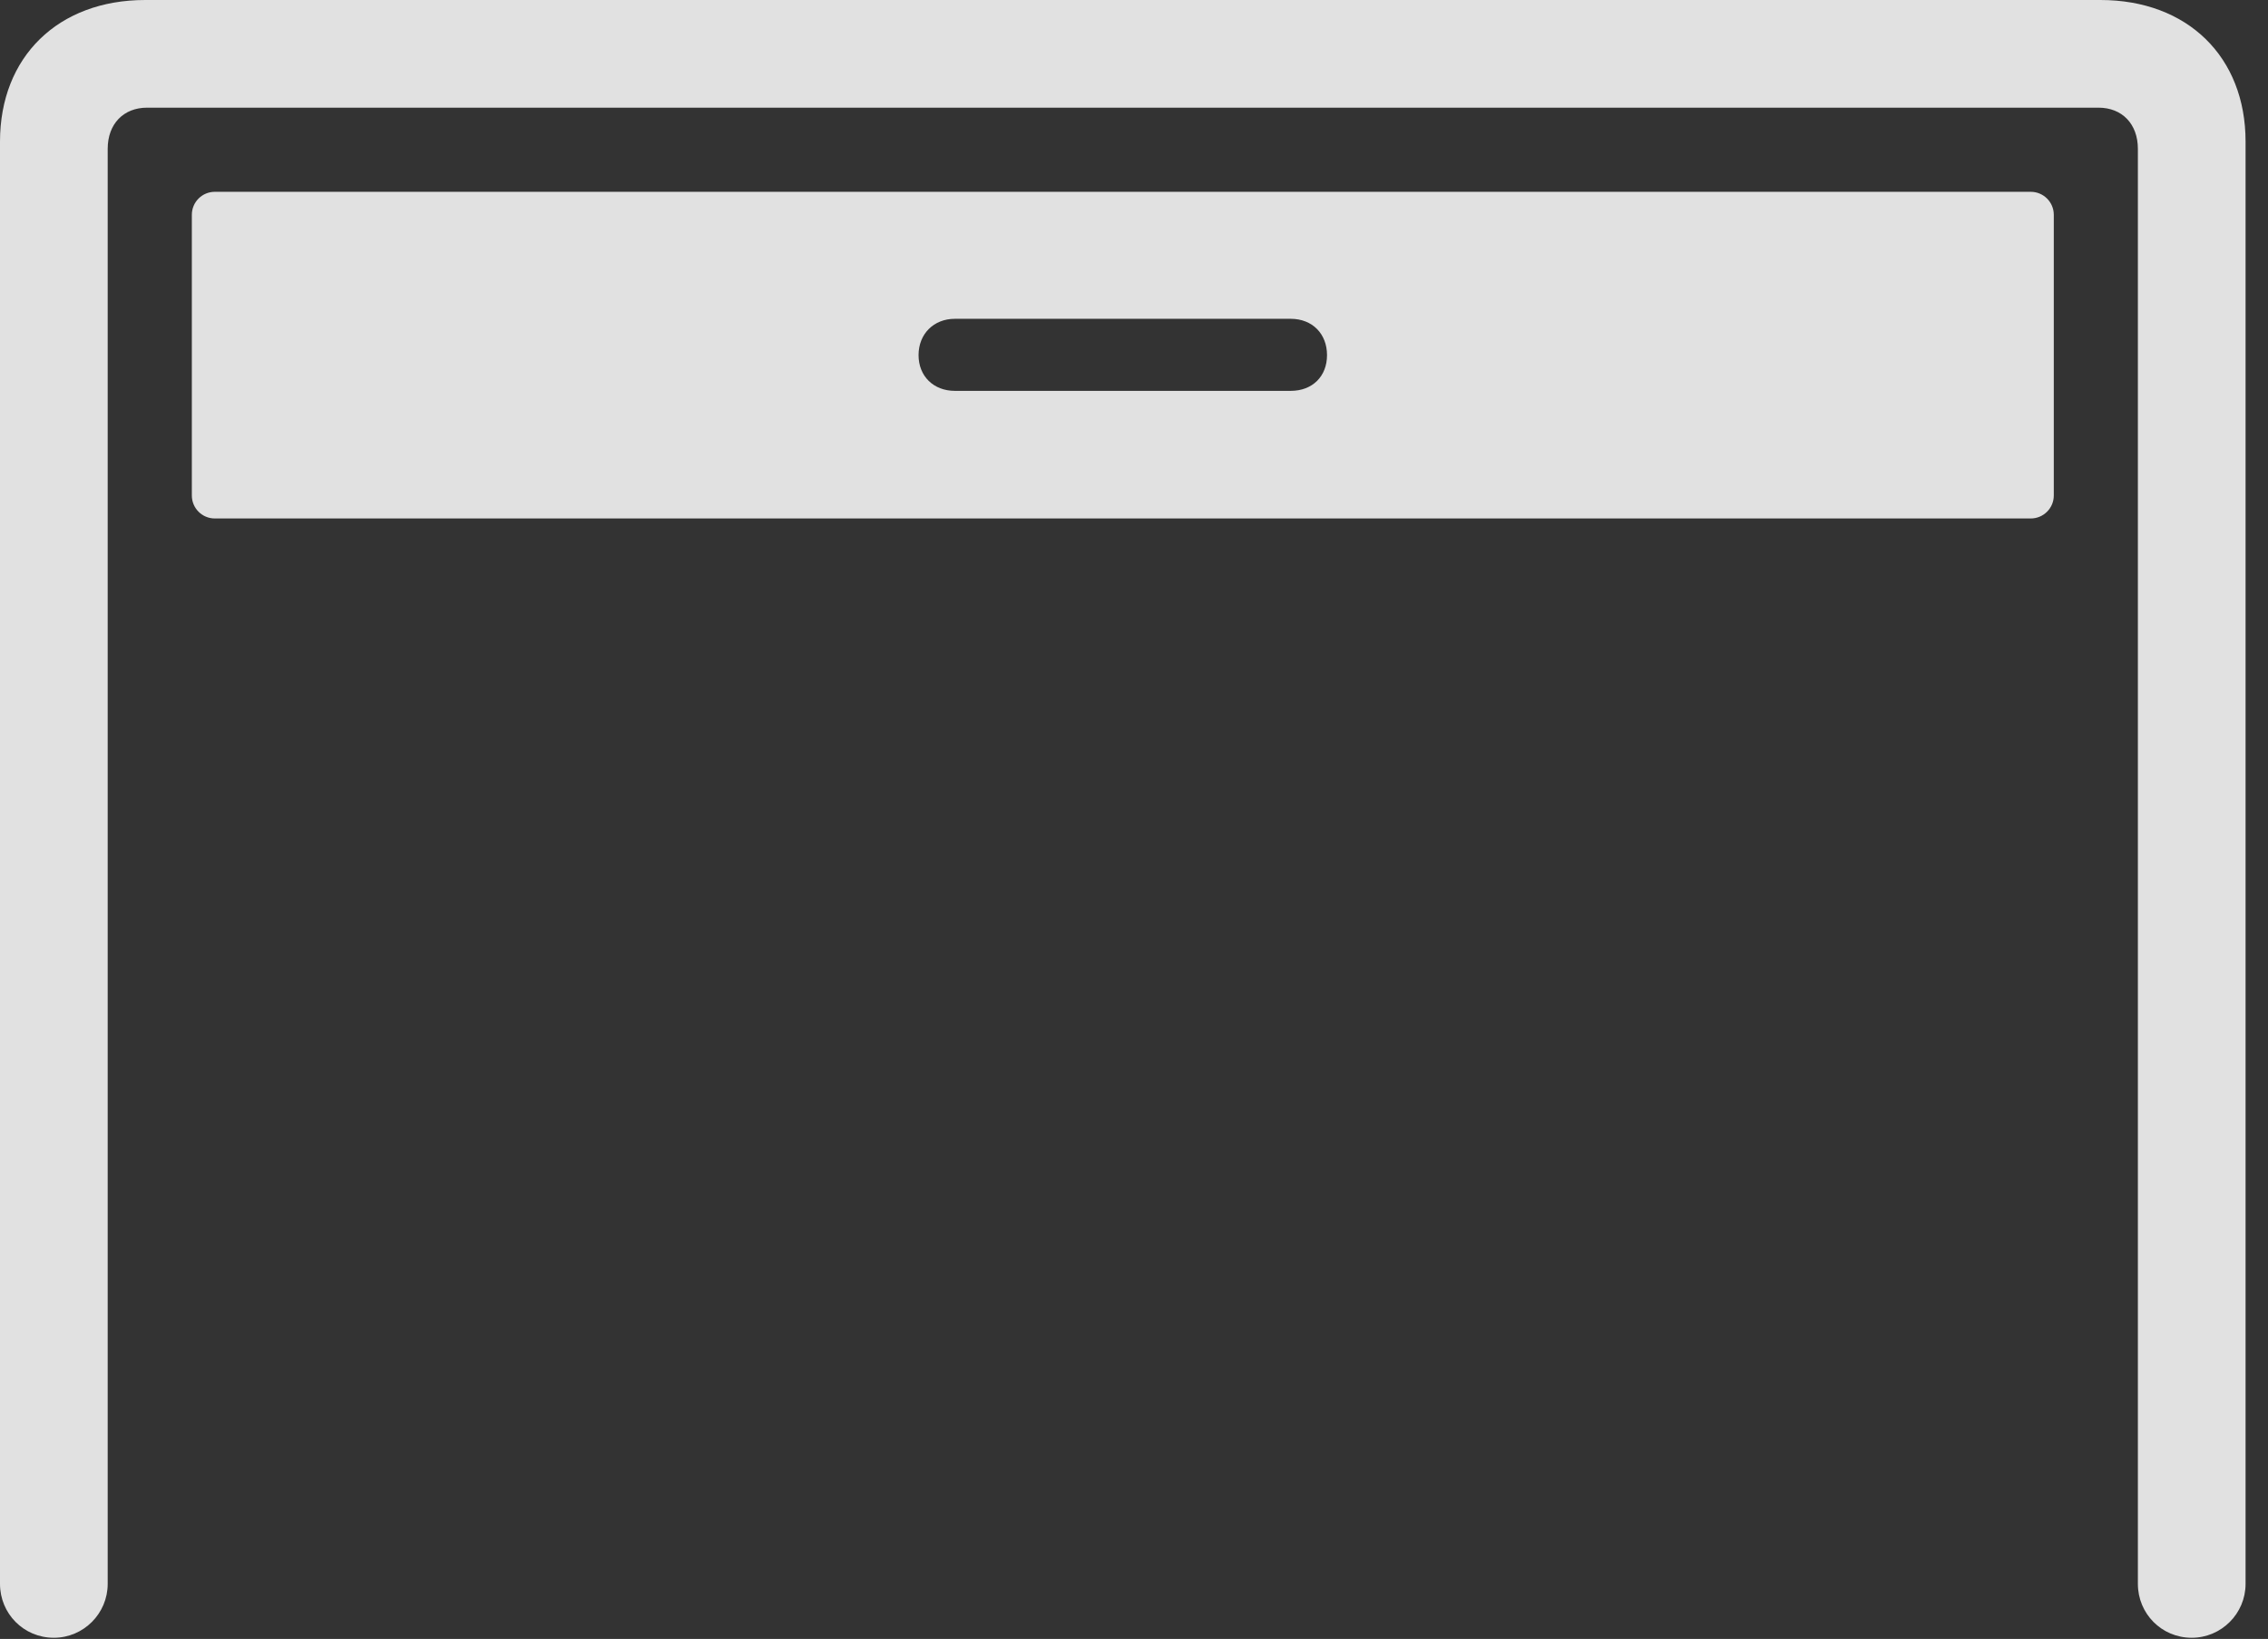 <?xml version="1.0" encoding="UTF-8"?>
<!--Generator: Apple Native CoreSVG 232.5-->
<!DOCTYPE svg
PUBLIC "-//W3C//DTD SVG 1.1//EN"
       "http://www.w3.org/Graphics/SVG/1.1/DTD/svg11.dtd">
<svg version="1.1" xmlns="http://www.w3.org/2000/svg" xmlns:xlink="http://www.w3.org/1999/xlink" width="36.602" height="26.455">
 <rect width="100%" height="100%" fill="#333333" stroke="none"/>
 <g>
  <rect height="26.455" opacity="0" width="36.602" x="0" y="0"/>
  <path d="M0.869 26.436C1.348 26.436 1.738 26.045 1.738 25.566L1.738 2.402C1.738 2.002 1.992 1.738 2.373 1.738L33.867 1.738C34.248 1.738 34.502 2.002 34.502 2.402L34.502 25.566C34.502 26.045 34.883 26.436 35.371 26.436C35.85 26.436 36.24 26.045 36.24 25.566L36.24 2.285C36.24 0.918 35.303 0 33.897 0L2.344 0C0.938 0 0 0.918 0 2.285L0 25.566C0 26.045 0.381 26.436 0.869 26.436Z" fill="#ffffff" fill-opacity="0.85"/>
  <path d="M3.467 8.369L32.773 8.369C32.978 8.369 33.145 8.203 33.145 7.998L33.145 3.467C33.145 3.262 32.978 3.096 32.773 3.096L3.467 3.096C3.262 3.096 3.096 3.262 3.096 3.467L3.096 7.998C3.096 8.203 3.262 8.369 3.467 8.369ZM15.41 6.309C15.068 6.309 14.824 6.074 14.824 5.732C14.824 5.391 15.068 5.146 15.41 5.146L20.83 5.146C21.182 5.146 21.416 5.391 21.416 5.732C21.416 6.074 21.182 6.309 20.83 6.309Z" fill="#ffffff" fill-opacity="0.85"/>
 </g>
</svg>
